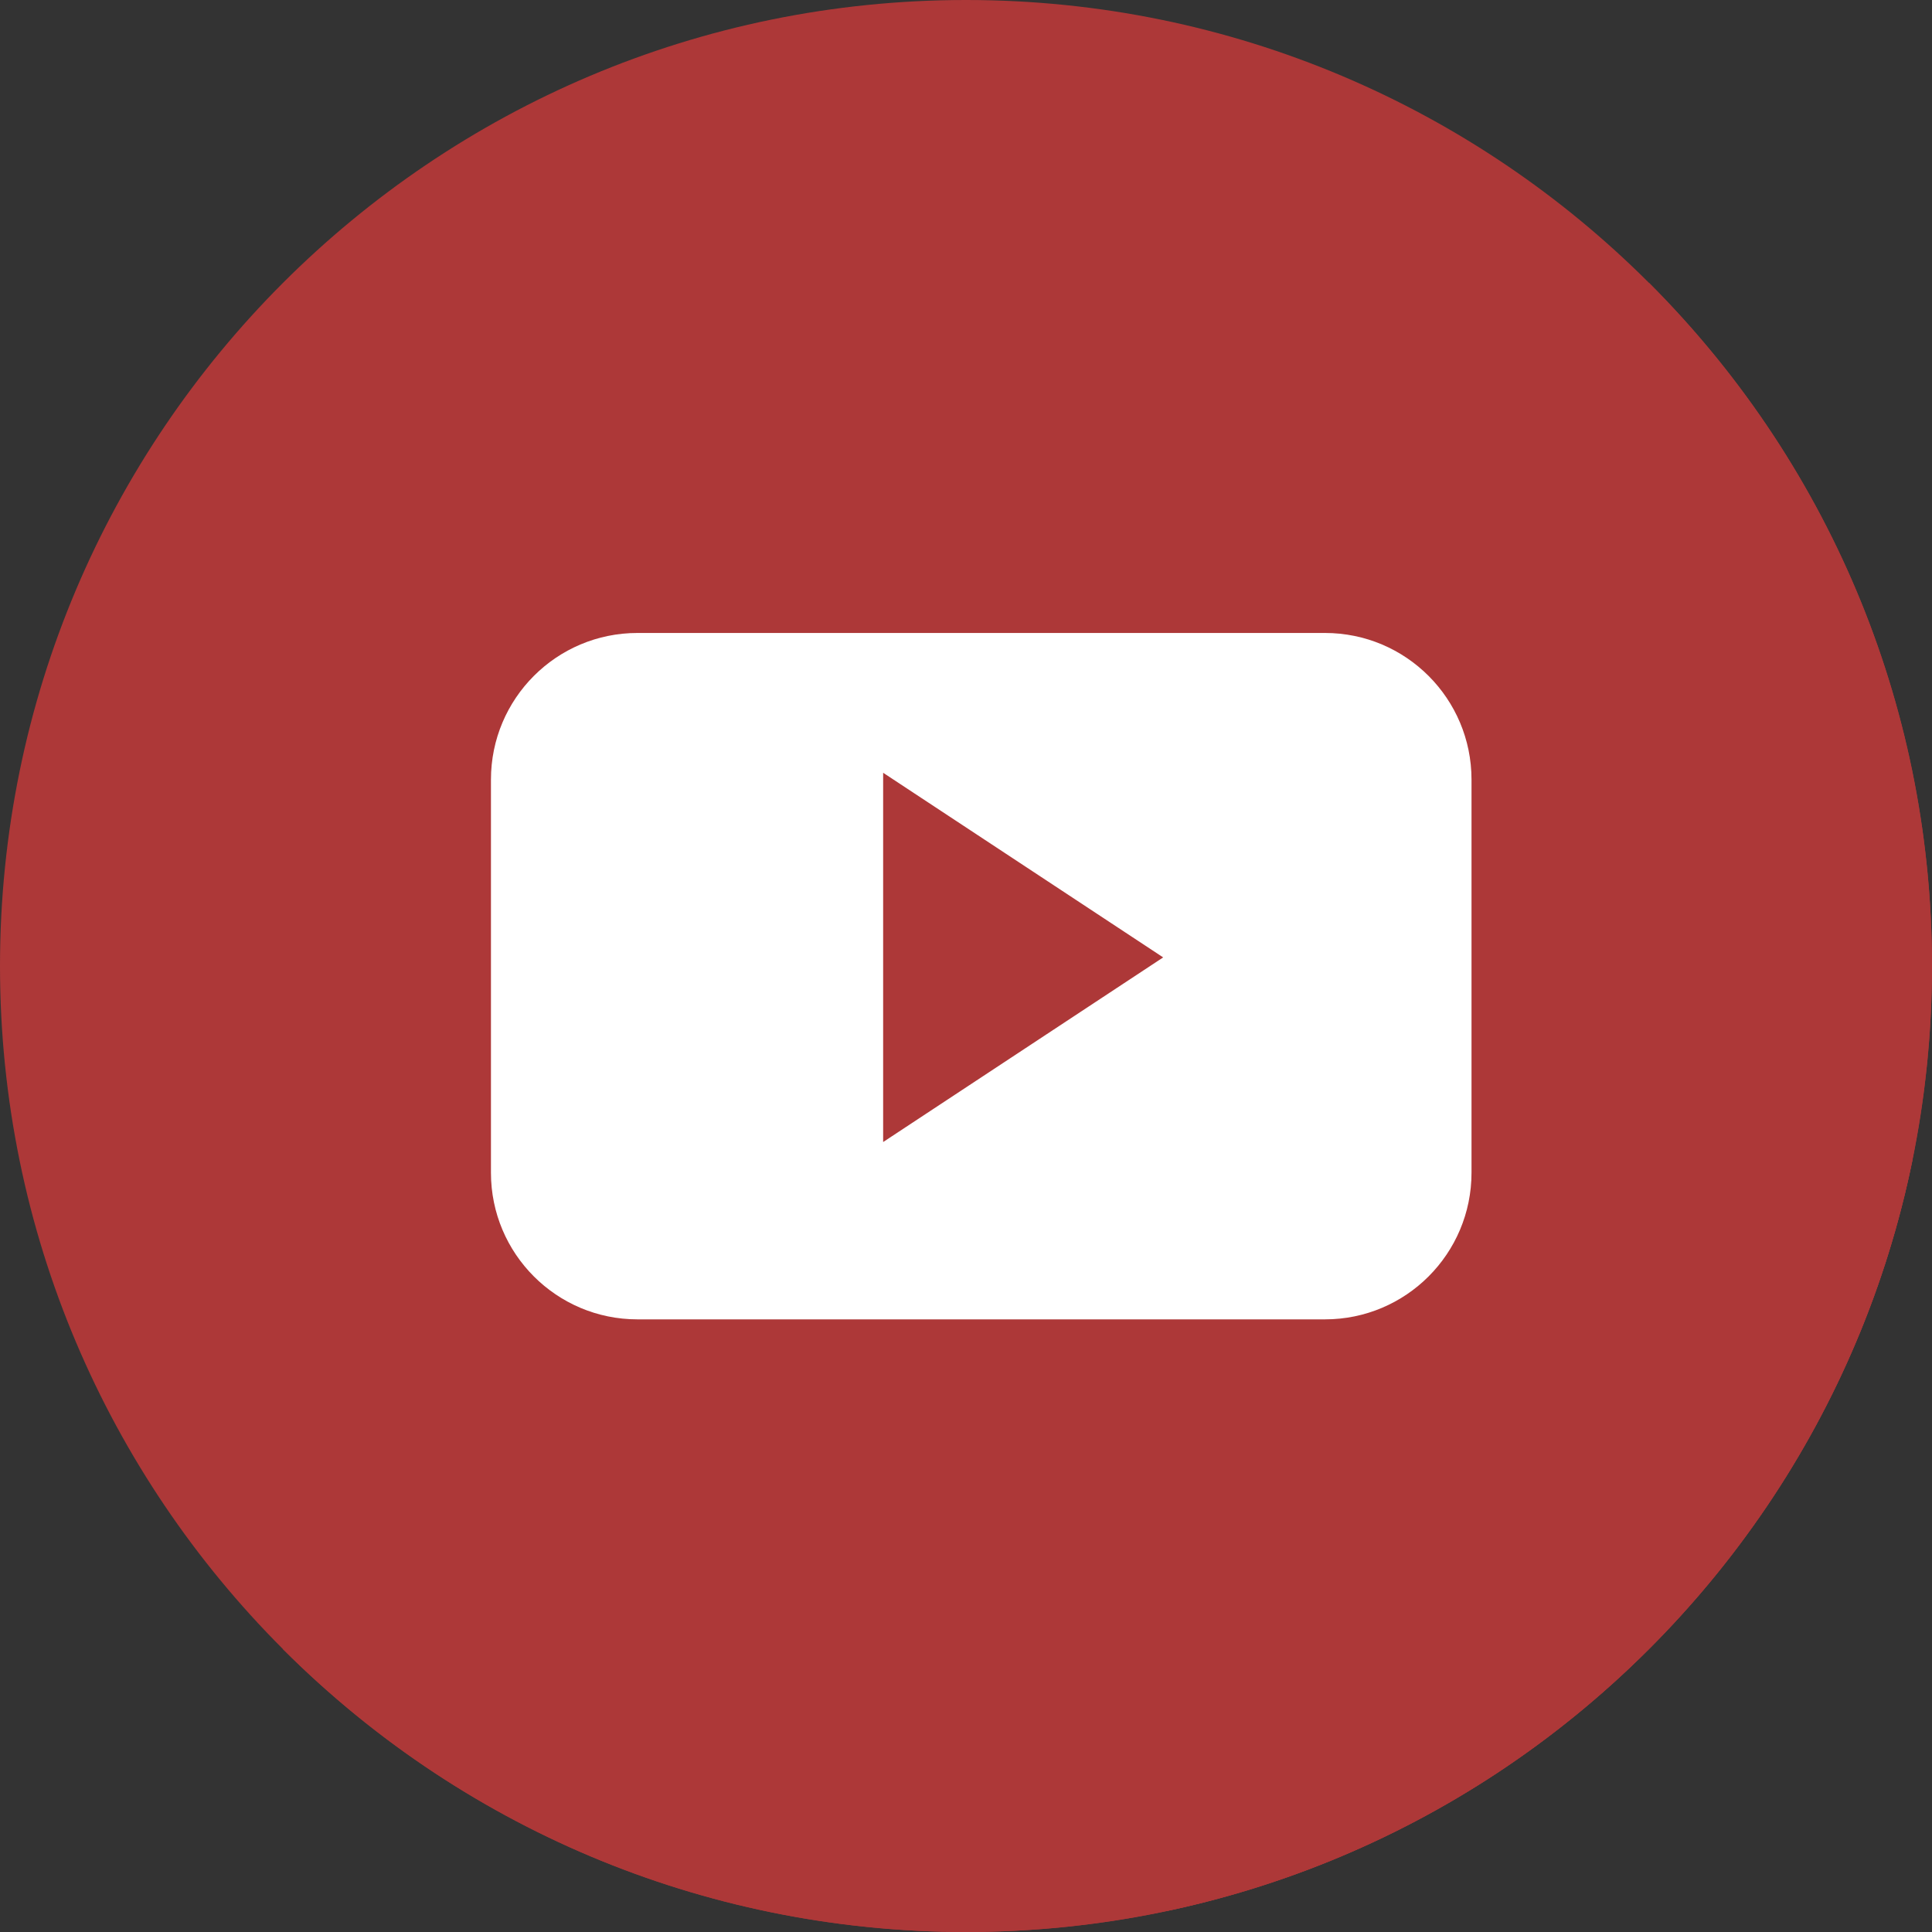 <svg width="69" height="69" viewBox="0 0 69 69" fill="none" xmlns="http://www.w3.org/2000/svg">
<rect x="0" y="0" width="69" height="69" fill="#333333" stroke="none"/>
<g clip-path="url(#clip0_25_81)">
<path d="M34.5 69C53.554 69 69 53.554 69 34.5C69 15.446 53.554 0 34.5 0C15.446 0 0 15.446 0 34.5C0 53.554 15.446 69 34.5 69Z" fill="#AD3838"/>
<path d="M58.894 10.101C72.367 23.575 72.368 45.42 58.894 58.895C45.421 72.368 23.575 72.368 10.101 58.895L58.894 10.101Z" fill="#AD3838"/>
<path d="M68.307 41.41L51.231 24.335L31.093 26.628L18.912 45.487L41.673 68.248C55.056 65.417 65.577 54.831 68.307 41.41Z" fill="#AD3838"/>
<path d="M52.554 27.843C52.554 24.951 50.211 22.606 47.321 22.606H22.766C19.876 22.606 17.534 24.951 17.534 27.843V41.884C17.534 44.776 19.877 47.12 22.766 47.12H47.32C50.211 47.12 52.554 44.776 52.554 41.884V27.843H52.554ZM31.541 40.787V27.599L41.542 34.193L31.541 40.787Z" fill="white"/>
</g>
<defs>
<clipPath id="clip0_25_81">
<rect width="69" height="69" fill="white"/>
</clipPath>
</defs>
</svg>
